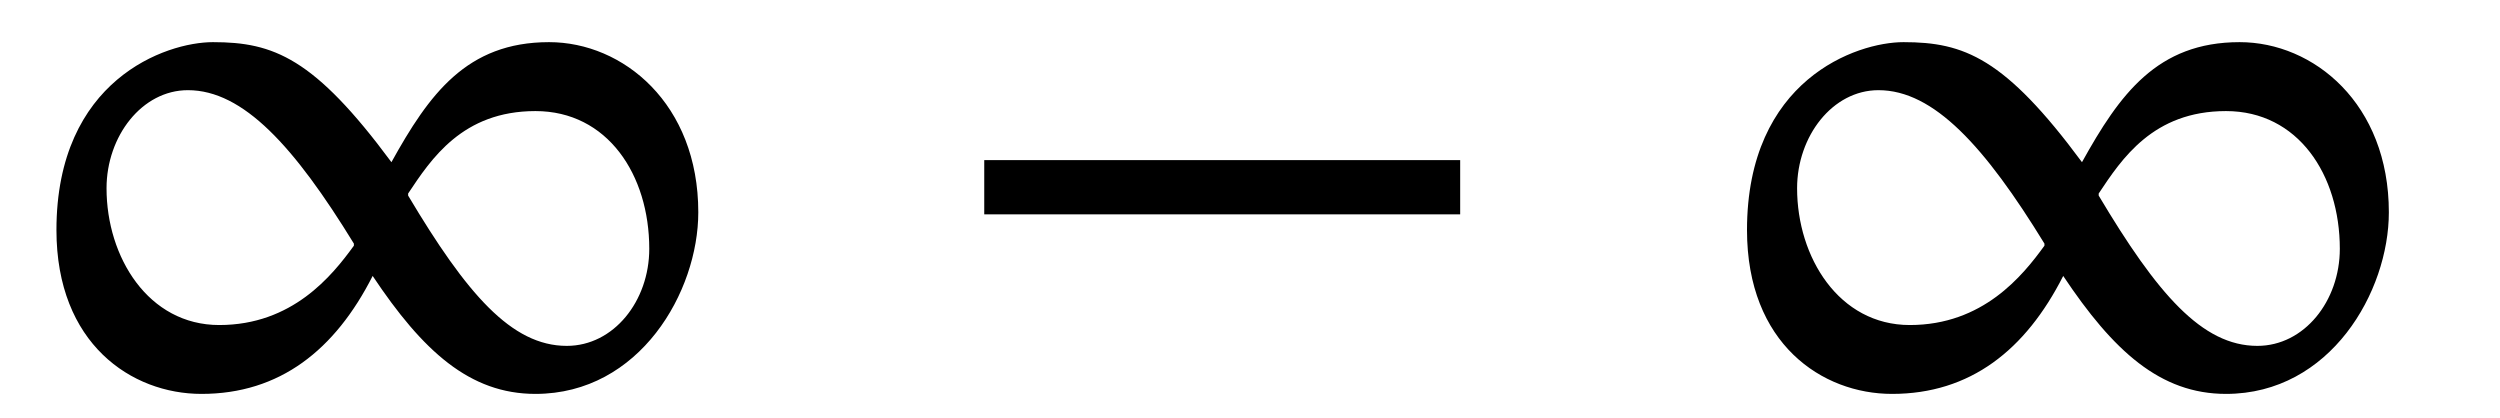 <?xml version="1.0" encoding="UTF-8"?>
<svg xmlns="http://www.w3.org/2000/svg" xmlns:xlink="http://www.w3.org/1999/xlink" width="37.427" height="6.264" viewBox="0 0 37.427 6.264">
<defs>
<g>
<g id="glyph-0-0">
<path d="M 10.5 -2.719 C 10.5 -4.344 9.375 -5.266 8.266 -5.266 C 7.031 -5.266 6.469 -4.484 5.906 -3.469 C 4.75 -5.031 4.141 -5.266 3.234 -5.266 C 2.531 -5.266 0.891 -4.703 0.891 -2.453 C 0.891 -0.75 2.016 0 3.062 0 C 4.234 0 5.062 -0.656 5.625 -1.766 C 6.375 -0.641 7.078 0 8.062 0 C 9.625 0 10.5 -1.531 10.5 -2.719 Z M 5.344 -2.219 C 5.016 -1.766 4.422 -1.031 3.328 -1.031 C 2.266 -1.031 1.641 -2.047 1.641 -3.078 C 1.641 -3.859 2.172 -4.547 2.859 -4.547 C 3.688 -4.547 4.453 -3.703 5.344 -2.25 Z M 6.156 -3 C 6.5 -3.516 6.969 -4.234 8.062 -4.234 C 9.141 -4.234 9.766 -3.281 9.766 -2.172 C 9.766 -1.391 9.234 -0.719 8.531 -0.719 C 7.703 -0.719 7.031 -1.5 6.156 -2.969 Z M 6.156 -3 "/>
</g>
<g id="glyph-0-1">
<path d="M 7.859 -2.688 L 7.859 -3.5 L 0.734 -3.5 L 0.734 -2.688 Z M 7.859 -2.688 "/>
</g>
</g>
<clipPath id="clip-0">
<path clip-rule="nonzero" d="M 0 0 L 11 0 L 11 5.895 L 0 5.895 Z M 0 0 "/>
</clipPath>
<clipPath id="clip-1">
<path clip-rule="nonzero" d="M 26 0 L 36 0 L 36 5.895 L 26 5.895 Z M 26 0 "/>
</clipPath>
</defs>
<g clip-path="url(#clip-0)">
<g fill="rgb(0%, 0%, 0%)" fill-opacity="1">
<use xlink:href="#glyph-0-0" x="-0.046" y="5.897"/>
</g>
</g>
<g fill="rgb(0%, 0%, 0%)" fill-opacity="1">
<use xlink:href="#glyph-0-1" x="14.001" y="5.897"/>
</g>
<g clip-path="url(#clip-1)">
<g fill="rgb(0%, 0%, 0%)" fill-opacity="1">
<use xlink:href="#glyph-0-0" x="25.263" y="5.897"/>
</g>
</g>
</svg>
